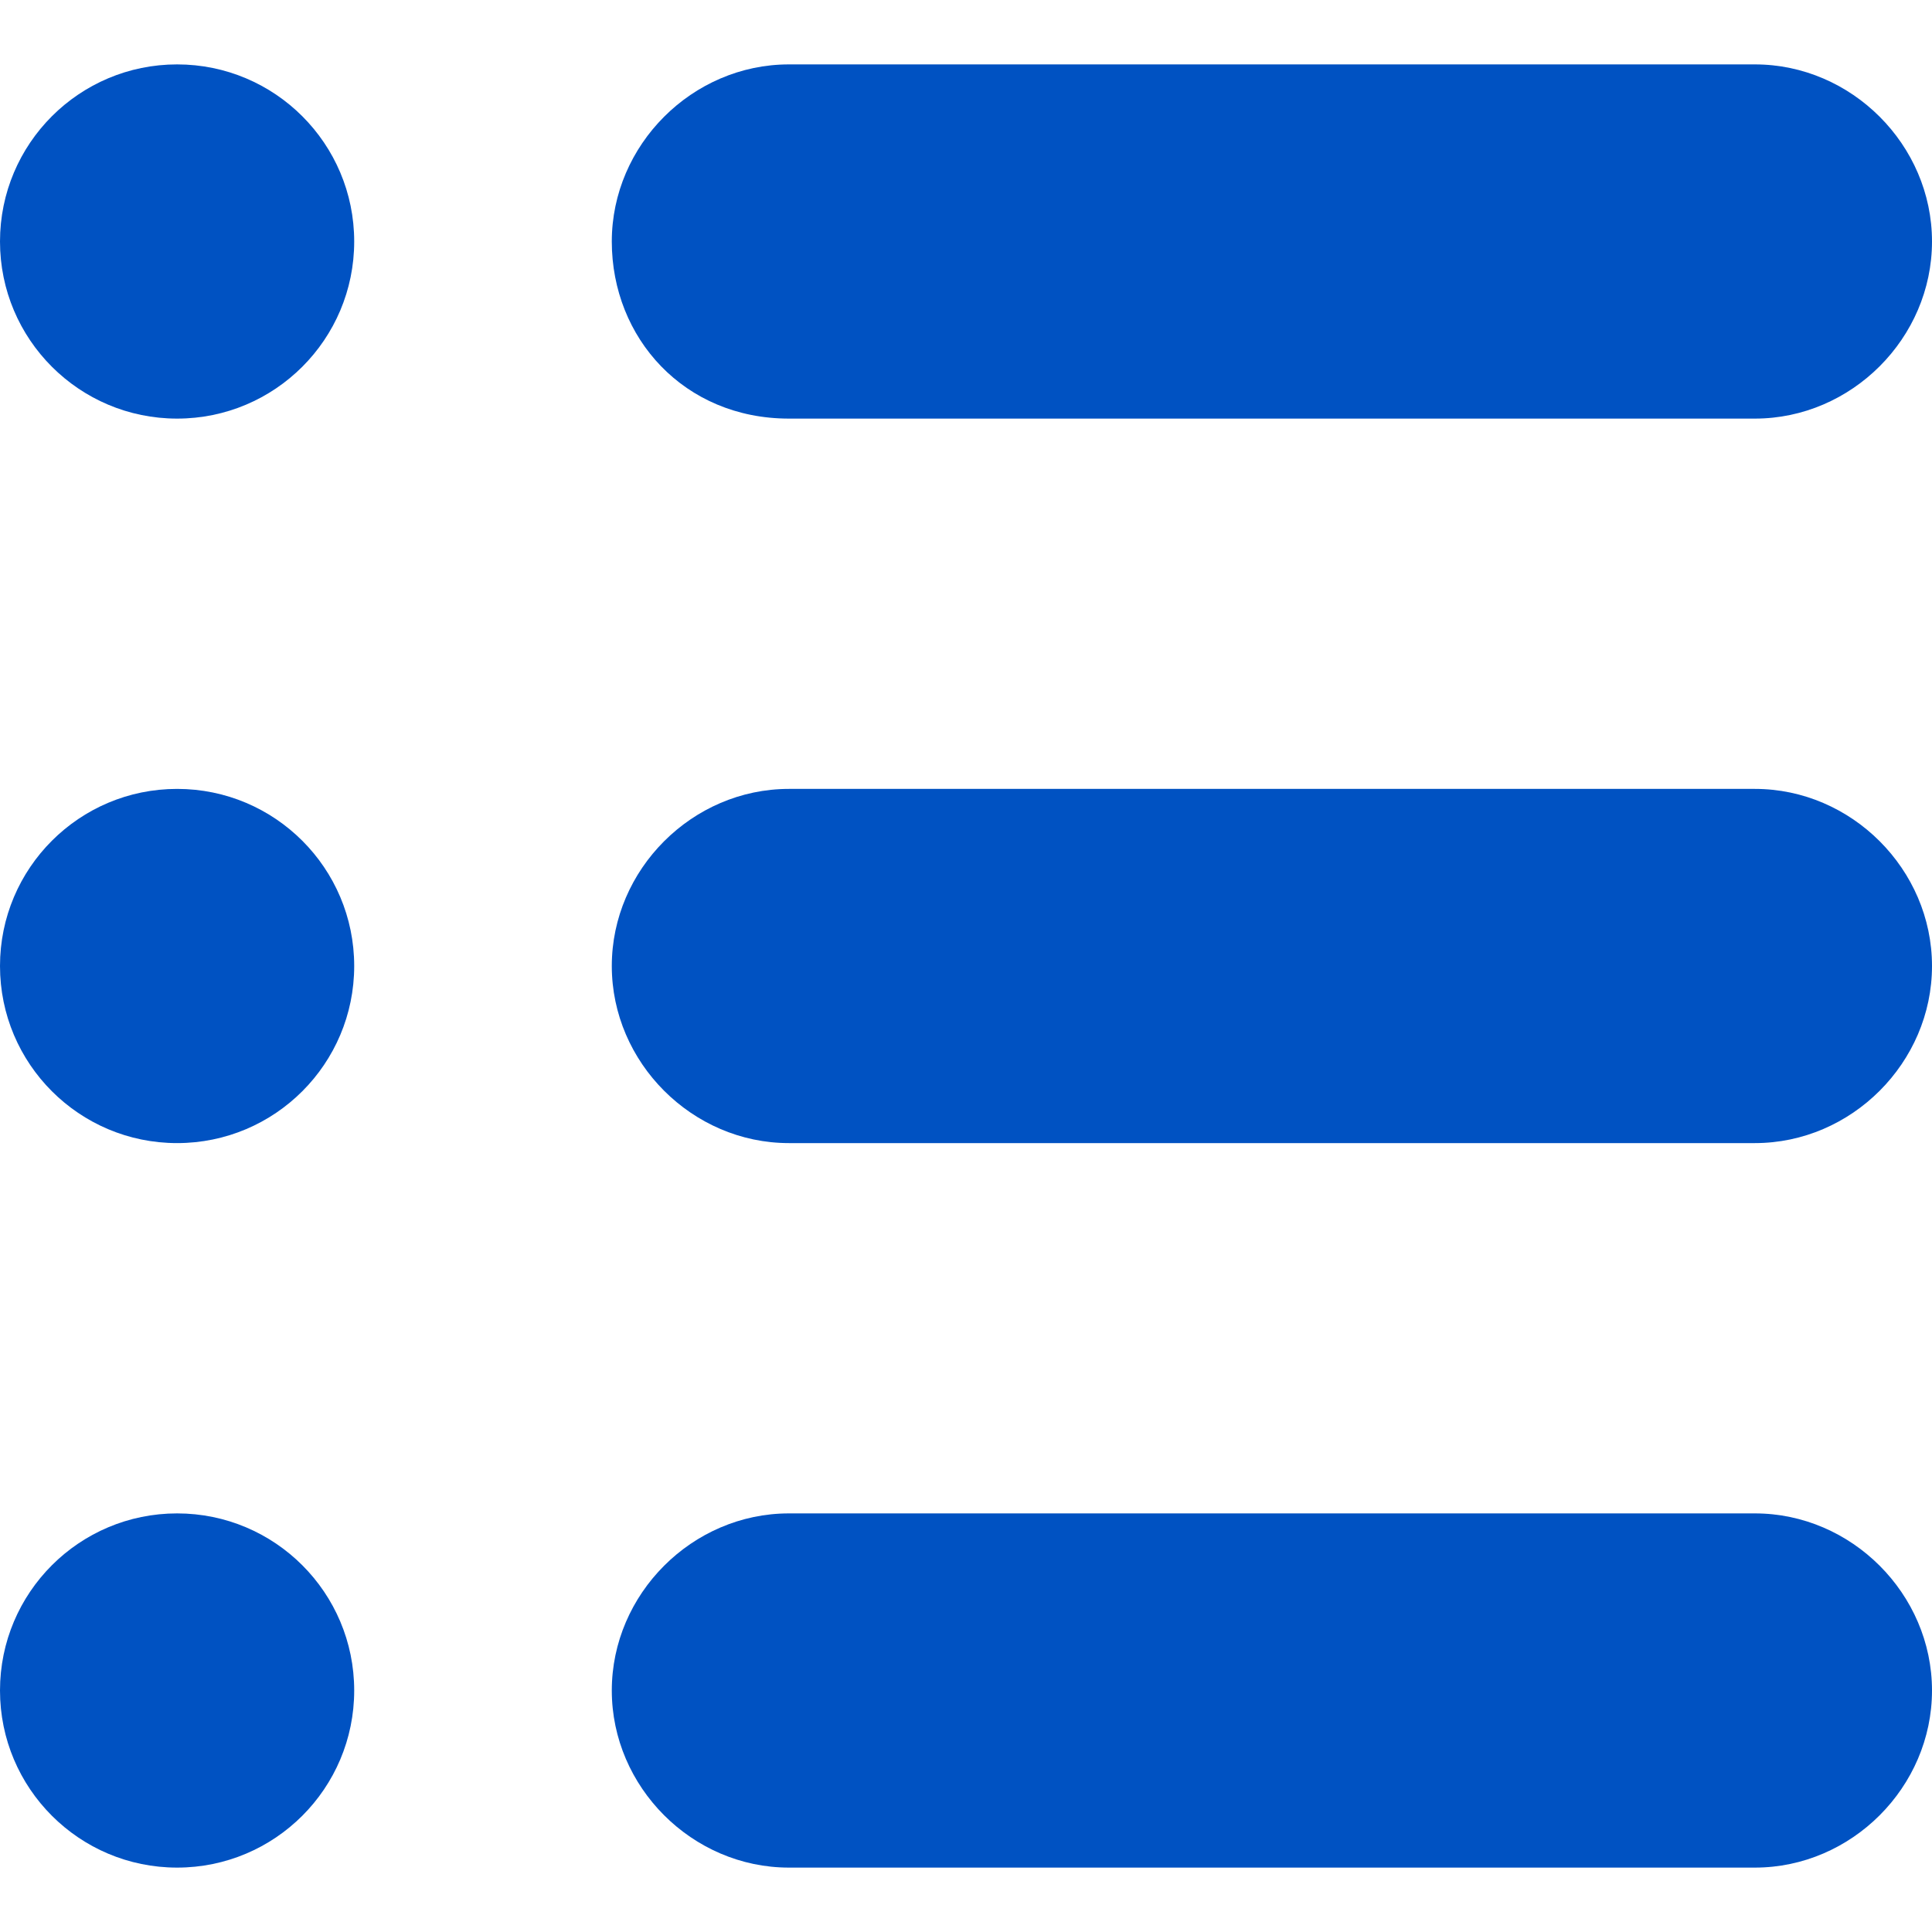 <?xml version="1.0" encoding="utf-8"?>
<!-- Generator: Adobe Illustrator 26.2.1, SVG Export Plug-In . SVG Version: 6.00 Build 0)  -->
<svg version="1.1" id="Layer_1" xmlns="http://www.w3.org/2000/svg" xmlns:xlink="http://www.w3.org/1999/xlink" x="0px" y="0px"
	 viewBox="0 0 24 24" style="enable-background:new 0 0 24 24;" xml:space="preserve">
<style type="text/css">
	.st0{fill:#0052C2;}
	.st1{fill:none;}
</style>
<g>
	<circle class="st0" cx="2.2" cy="3" r="2.2"/>
	<path class="st0" d="M9.8,5.2h12C23,5.2,24,4.2,24,3s-1-2.2-2.2-2.2h-12c-1.2,0-2.2,1-2.2,2.2S8.5,5.2,9.8,5.2z"/>
	<circle class="st0" cx="2.2" cy="12" r="2.2"/>
	<path class="st0" d="M21.8,9.8h-12c-1.2,0-2.2,1-2.2,2.2s1,2.2,2.2,2.2h12c1.2,0,2.2-1,2.2-2.2S23,9.8,21.8,9.8z"/>
	<circle class="st0" cx="2.2" cy="21" r="2.2"/>
	<path class="st0" d="M21.8,18.8h-12c-1.2,0-2.2,1-2.2,2.2s1,2.2,2.2,2.2h12c1.2,0,2.2-1,2.2-2.2S23,18.8,21.8,18.8z"/>
</g>
<rect class="st1" width="24" height="24"/>
</svg>
